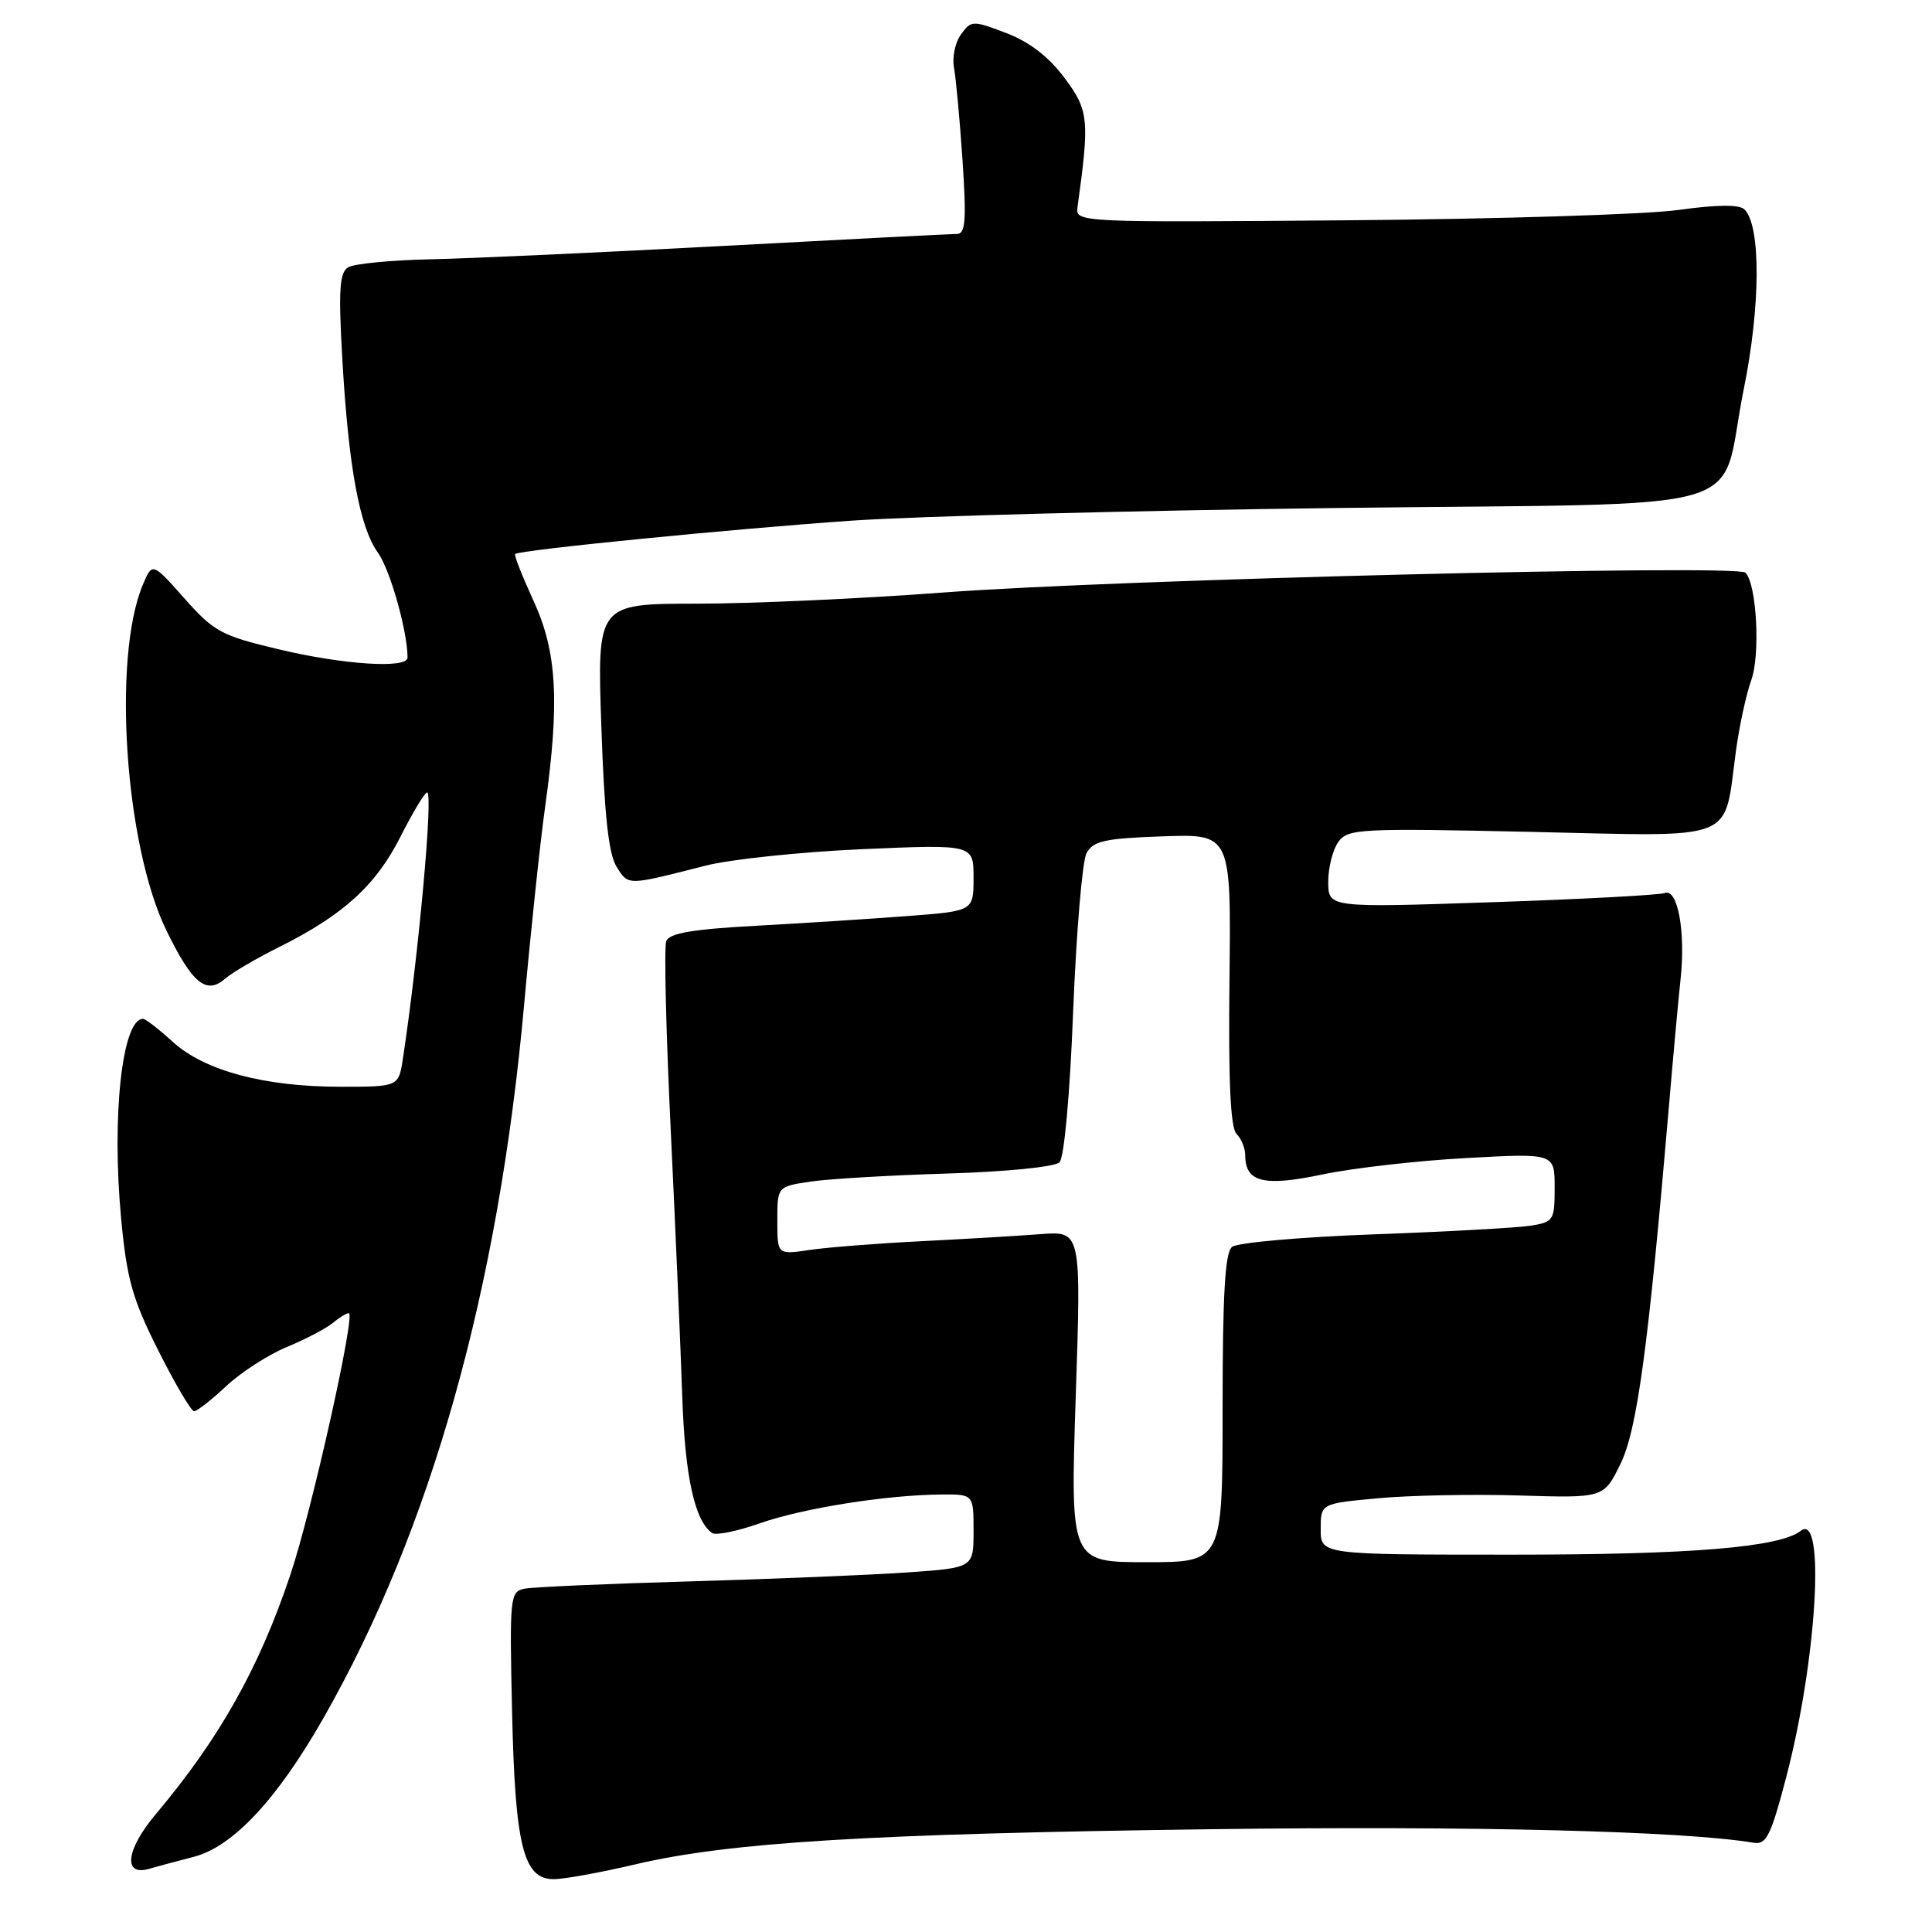 <?xml version="1.0" encoding="UTF-8" standalone="no"?>
<!DOCTYPE svg PUBLIC "-//W3C//DTD SVG 1.1//EN" "http://www.w3.org/Graphics/SVG/1.1/DTD/svg11.dtd" >
<svg xmlns="http://www.w3.org/2000/svg" xmlns:xlink="http://www.w3.org/1999/xlink" version="1.1" viewBox="0 0 256 256">
 <g >
 <path fill="currentColor"
d=" M 84.17 247.04 C 96.64 244.11 115.11 242.98 160.50 242.38 C 195.17 241.92 223.14 242.62 232.41 244.18 C 234.05 244.45 234.67 243.18 236.68 235.50 C 240.74 220.01 241.91 200.29 238.62 202.84 C 235.77 205.04 224.14 206.00 200.33 206.00 C 175.00 206.00 175.00 206.00 175.00 202.62 C 175.00 199.23 175.00 199.23 182.57 198.53 C 186.74 198.14 195.17 197.97 201.32 198.16 C 212.50 198.50 212.50 198.50 214.71 194.00 C 216.93 189.49 218.41 178.54 221.15 146.50 C 221.71 139.90 222.40 132.34 222.69 129.69 C 223.36 123.42 222.30 117.67 220.59 118.33 C 219.88 118.60 209.55 119.15 197.65 119.55 C 176.00 120.28 176.00 120.28 176.00 116.83 C 176.00 114.93 176.61 112.55 177.35 111.54 C 178.61 109.81 180.20 109.73 202.92 110.23 C 230.58 110.84 228.36 111.72 230.02 99.50 C 230.47 96.20 231.38 92.00 232.04 90.16 C 233.28 86.77 232.77 77.37 231.28 75.88 C 230.14 74.75 147.78 76.78 125.00 78.51 C 114.28 79.32 99.56 79.99 92.31 79.99 C 79.12 80.00 79.12 80.00 79.68 96.25 C 80.08 108.03 80.64 113.15 81.70 114.85 C 83.29 117.37 83.01 117.38 93.50 114.70 C 96.80 113.86 106.14 112.88 114.25 112.52 C 129.00 111.88 129.00 111.88 129.00 116.30 C 129.00 120.72 129.00 120.72 120.25 121.38 C 115.44 121.75 106.40 122.33 100.16 122.67 C 91.71 123.13 88.69 123.65 88.28 124.71 C 87.98 125.49 88.25 136.79 88.88 149.82 C 89.50 162.84 90.19 178.68 90.40 185.00 C 90.76 195.64 92.04 201.49 94.35 203.13 C 94.84 203.48 97.70 202.90 100.70 201.84 C 106.41 199.84 117.48 198.08 124.75 198.03 C 129.00 198.00 129.00 198.00 129.00 202.87 C 129.00 207.74 129.00 207.74 120.25 208.35 C 115.44 208.69 102.50 209.22 91.50 209.54 C 80.50 209.85 70.60 210.29 69.50 210.51 C 67.58 210.90 67.51 211.57 67.85 226.71 C 68.25 244.59 69.34 249.00 73.37 249.00 C 74.73 249.00 79.59 248.12 84.17 247.04 Z  M 25.67 246.04 C 30.86 244.70 36.71 238.44 42.86 227.65 C 57.12 202.64 66.07 170.80 69.46 133.00 C 70.33 123.38 71.57 111.67 72.22 107.00 C 74.18 92.97 73.81 86.36 70.69 79.60 C 69.20 76.35 68.10 73.57 68.26 73.41 C 68.79 72.88 97.38 70.05 113.00 68.98 C 121.53 68.40 150.47 67.64 177.33 67.31 C 234.28 66.60 227.61 68.54 231.05 51.61 C 233.29 40.56 233.34 29.94 231.16 27.76 C 230.48 27.08 227.59 27.10 222.32 27.83 C 218.02 28.42 198.30 29.03 178.50 29.19 C 143.03 29.48 142.50 29.46 142.77 27.49 C 144.39 15.81 144.27 14.63 141.05 10.32 C 138.96 7.52 136.42 5.56 133.34 4.38 C 128.89 2.69 128.70 2.69 127.34 4.55 C 126.57 5.60 126.15 7.59 126.41 8.98 C 126.67 10.37 127.18 15.89 127.54 21.25 C 128.07 29.21 127.93 31.00 126.80 31.00 C 126.04 31.00 112.16 31.71 95.96 32.58 C 79.76 33.45 62.23 34.25 57.00 34.36 C 51.77 34.47 46.87 34.95 46.11 35.43 C 44.99 36.13 44.84 38.48 45.35 47.42 C 46.17 61.83 47.64 69.84 50.08 73.24 C 51.70 75.50 54.00 83.65 54.00 87.14 C 54.00 88.63 45.46 88.08 36.90 86.03 C 29.32 84.23 28.33 83.69 24.43 79.28 C 20.18 74.50 20.18 74.50 18.92 77.50 C 14.87 87.17 16.56 112.03 22.04 123.27 C 25.50 130.37 27.35 131.87 29.89 129.64 C 30.78 128.86 33.98 126.99 37.00 125.48 C 45.49 121.25 49.81 117.31 53.06 110.88 C 54.69 107.65 56.29 105.00 56.60 105.00 C 57.43 105.00 55.45 126.70 53.39 140.25 C 52.82 144.00 52.82 144.00 45.12 144.00 C 35.01 144.00 27.08 141.87 22.88 138.04 C 21.05 136.37 19.28 135.00 18.95 135.00 C 16.18 135.00 14.77 147.96 16.06 161.57 C 16.81 169.51 17.55 172.15 20.98 178.96 C 23.20 183.38 25.34 187.00 25.72 187.00 C 26.10 187.00 28.01 185.51 29.96 183.68 C 31.91 181.85 35.52 179.52 38.00 178.49 C 40.48 177.46 43.21 176.03 44.08 175.31 C 44.95 174.59 45.91 174.00 46.22 174.00 C 47.16 174.00 41.29 200.30 38.47 208.68 C 34.32 221.05 29.08 230.36 20.64 240.39 C 16.69 245.08 16.25 248.64 19.75 247.63 C 20.71 247.35 23.38 246.63 25.67 246.04 Z  M 142.54 185.06 C 143.27 163.12 143.27 163.12 137.88 163.53 C 134.92 163.76 127.78 164.18 122.00 164.47 C 116.22 164.76 109.59 165.28 107.25 165.63 C 103.00 166.26 103.00 166.26 103.00 161.75 C 103.00 157.23 103.00 157.23 107.37 156.57 C 109.77 156.21 117.94 155.73 125.53 155.50 C 133.39 155.26 139.78 154.62 140.39 154.01 C 141.01 153.39 141.77 145.05 142.20 133.95 C 142.62 123.50 143.41 114.09 143.97 113.05 C 144.84 111.43 146.36 111.09 154.06 110.82 C 163.13 110.50 163.13 110.50 162.91 129.80 C 162.76 143.28 163.04 149.44 163.85 150.25 C 164.48 150.88 165.00 152.15 165.00 153.08 C 165.00 156.65 167.44 157.26 175.20 155.63 C 179.21 154.78 187.79 153.80 194.25 153.45 C 206.00 152.80 206.00 152.80 206.00 157.36 C 206.00 161.72 205.87 161.93 202.75 162.42 C 200.96 162.69 191.62 163.21 182.00 163.56 C 172.38 163.91 163.94 164.66 163.25 165.22 C 162.32 165.98 162.00 171.53 162.00 186.62 C 162.00 207.00 162.00 207.00 151.91 207.00 C 141.82 207.00 141.82 207.00 142.54 185.06 Z "/>
</g>
</svg>